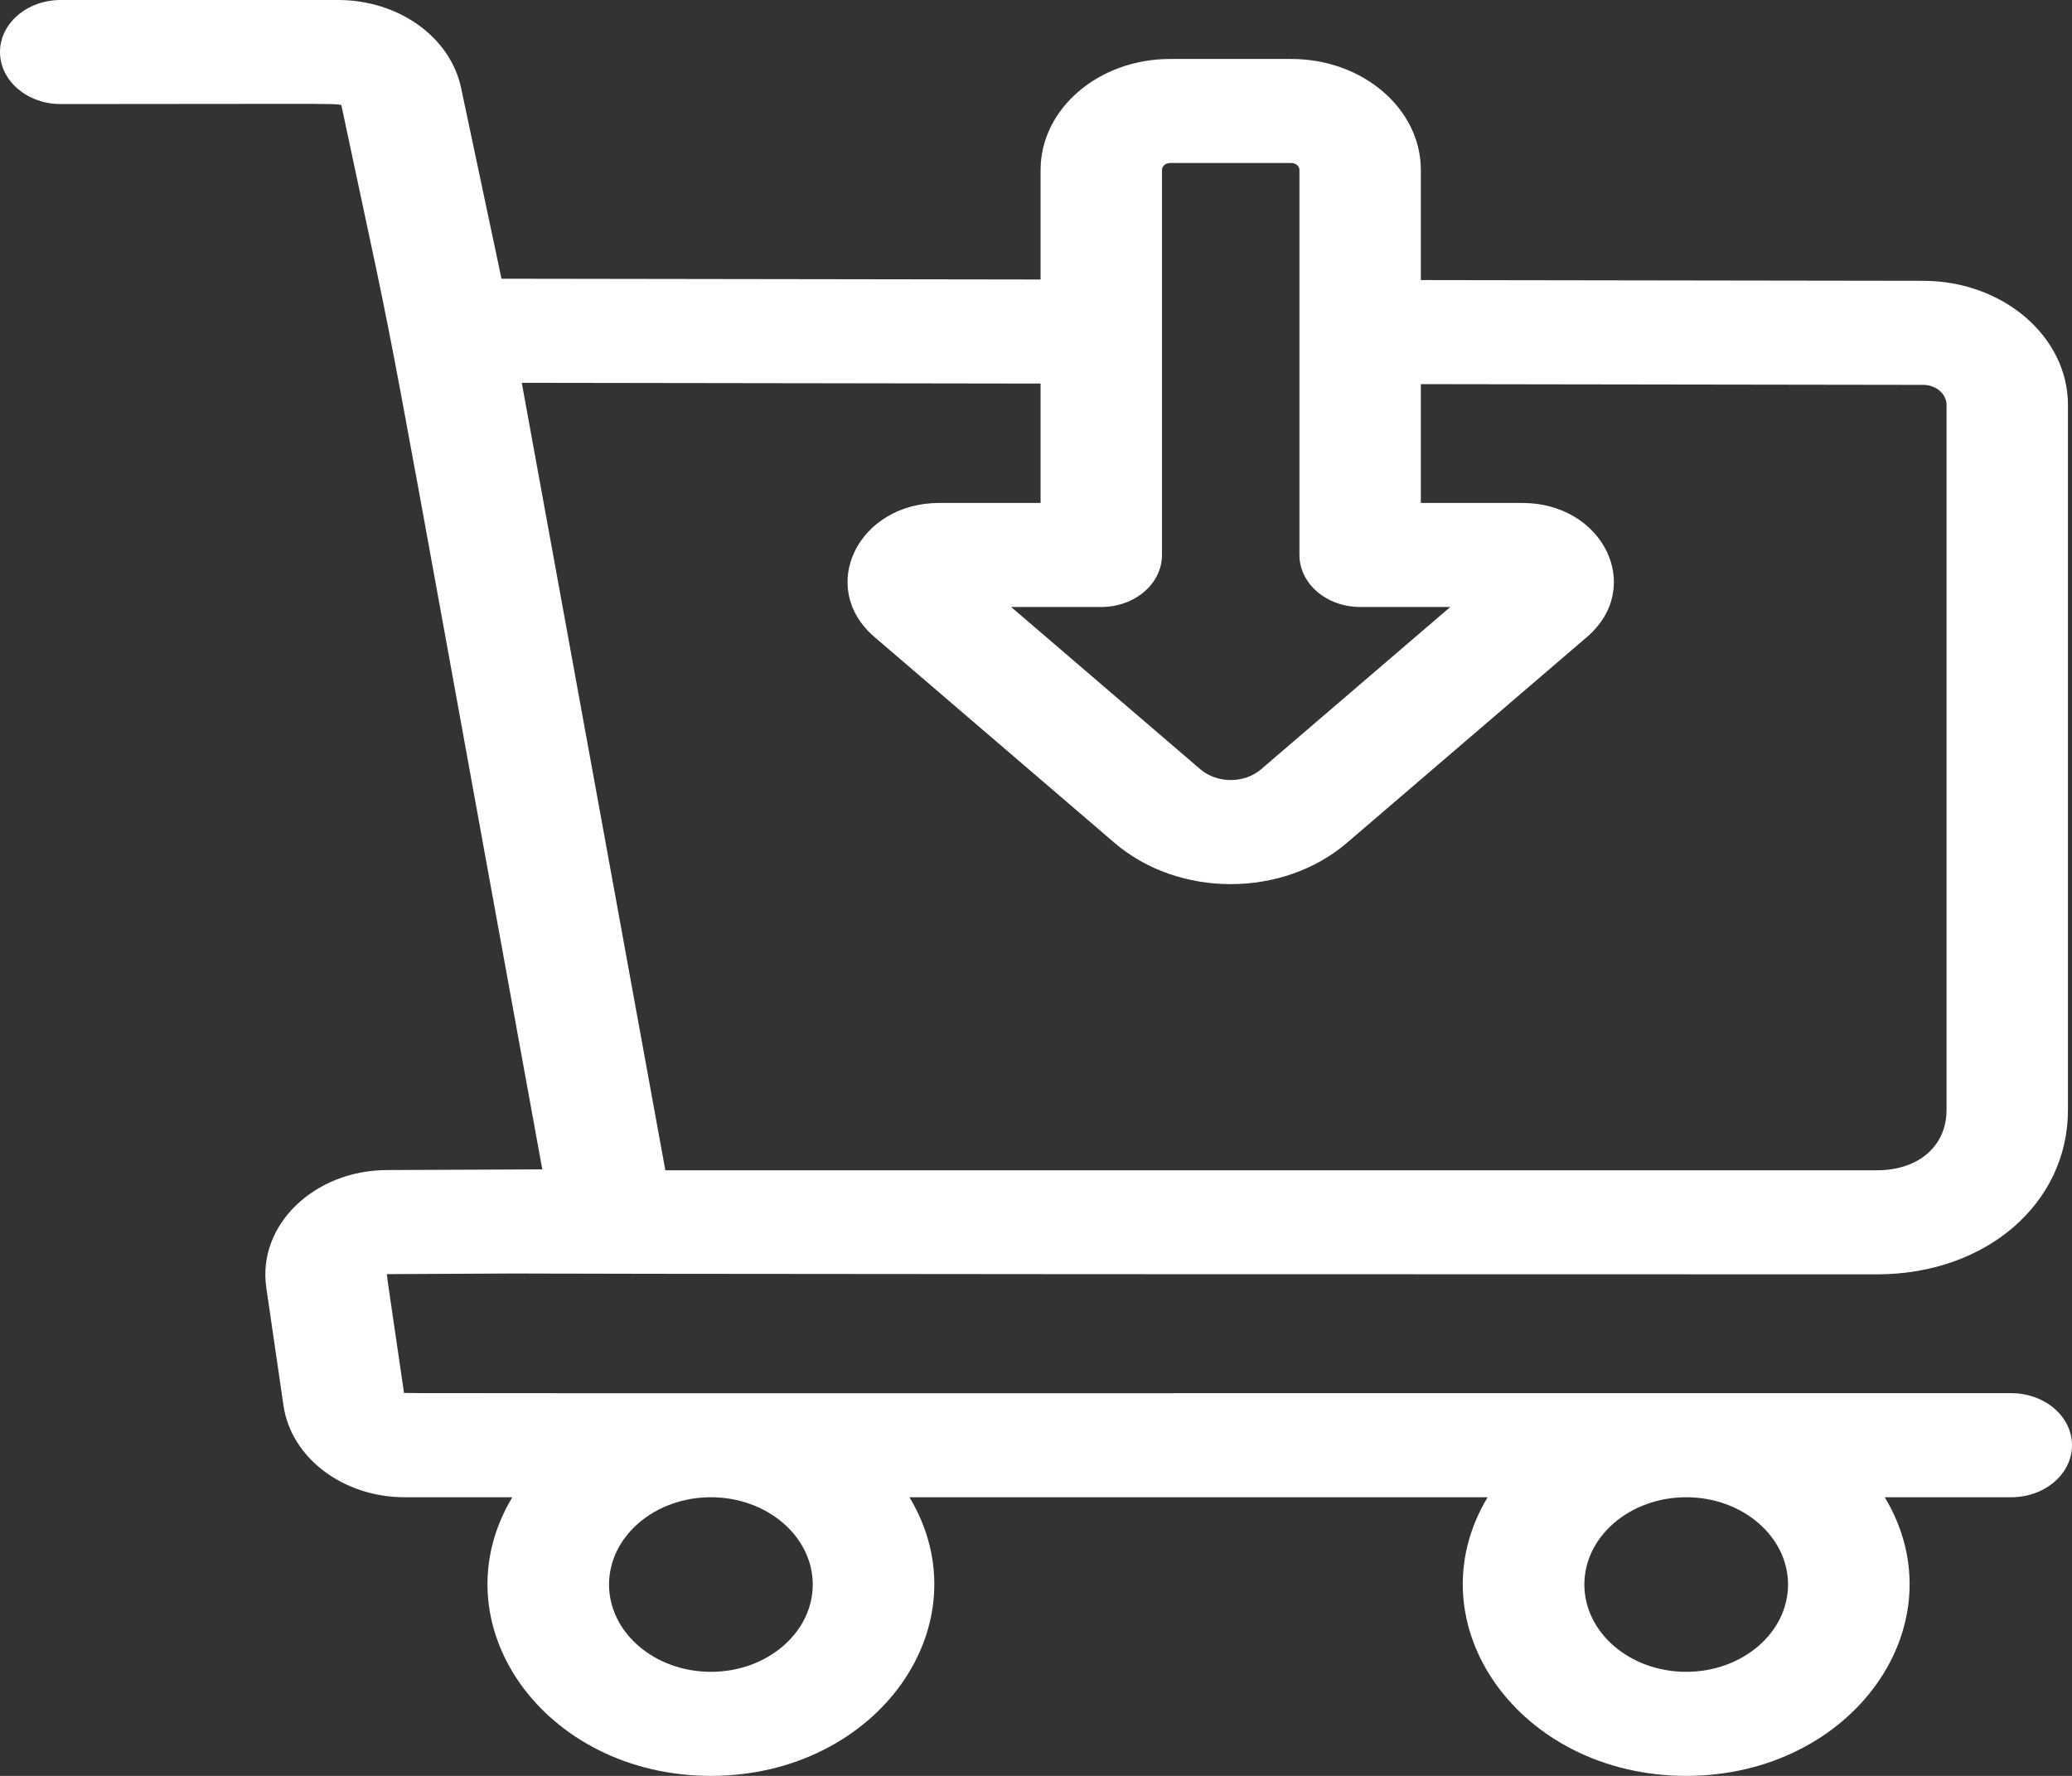 <svg width="84" height="72" viewBox="0 0 84 72" fill="none" xmlns="http://www.w3.org/2000/svg">
<rect x="0" y="0" width="84" height="72" fill="#333333" stroke="none"/>
<path d="M81.539 56.484C13.341 56.484 16.382 56.495 16.378 56.465C15.63 51.334 15.66 51.663 15.709 51.657C48.434 51.511 -29.817 51.666 76.096 51.666C80.508 51.666 83.836 48.8 83.836 45V16.418C83.836 13.648 81.207 11.39 77.975 11.385L57.602 11.355V6.891C57.602 4.409 55.247 2.391 52.352 2.391H47.434C44.54 2.391 42.186 4.409 42.186 6.889V11.332L20.331 11.3L18.693 3.566C18.256 1.5 16.16 0 13.709 0H2.461C1.102 0 0 0.944 0 2.109C0 3.274 1.102 4.219 2.461 4.219C14.371 4.219 13.817 4.163 13.851 4.32C16.521 16.924 14.821 8.115 21.985 47.41L15.687 47.438C12.729 47.447 10.427 49.673 10.796 52.205L11.493 56.988C11.802 59.106 13.913 60.703 16.403 60.703H20.77C17.686 65.837 22.054 72 28.82 72C35.583 72 39.956 65.839 36.87 60.703H60.309C57.225 65.837 61.593 72 68.359 72C75.122 72 79.495 65.839 76.409 60.703H81.539C82.898 60.703 84 59.759 84 58.594C84 57.429 82.898 56.484 81.539 56.484ZM47.108 6.889C47.108 6.735 47.255 6.609 47.435 6.609H52.352C52.533 6.609 52.68 6.736 52.68 6.891V22.5C52.68 23.665 53.782 24.609 55.141 24.609H58.796L51.126 31.188C50.445 31.771 49.343 31.771 48.662 31.188L40.992 24.609H44.647C46.006 24.609 47.108 23.665 47.108 22.5V6.889H47.108ZM42.186 15.551V20.391H38.078C34.776 20.391 33.115 23.821 35.451 25.825L45.181 34.17C47.785 36.404 52.002 36.404 54.607 34.17L64.337 25.825C66.671 23.823 65.014 20.391 61.71 20.391H57.602V15.574L77.966 15.604C78.489 15.604 78.914 15.97 78.914 16.418V45C78.914 46.464 77.781 47.447 76.096 47.447H26.973L21.153 15.52L42.186 15.551ZM32.949 64.242C32.949 66.194 31.097 67.781 28.82 67.781C26.544 67.781 24.691 66.194 24.691 64.242C24.691 62.291 26.544 60.703 28.82 60.703C31.097 60.703 32.949 62.291 32.949 64.242ZM72.488 64.242C72.488 66.194 70.636 67.781 68.359 67.781C66.083 67.781 64.231 66.194 64.231 64.242C64.231 62.291 66.083 60.703 68.359 60.703C70.636 60.703 72.488 62.291 72.488 64.242Z" fill="white"/>
</svg>
